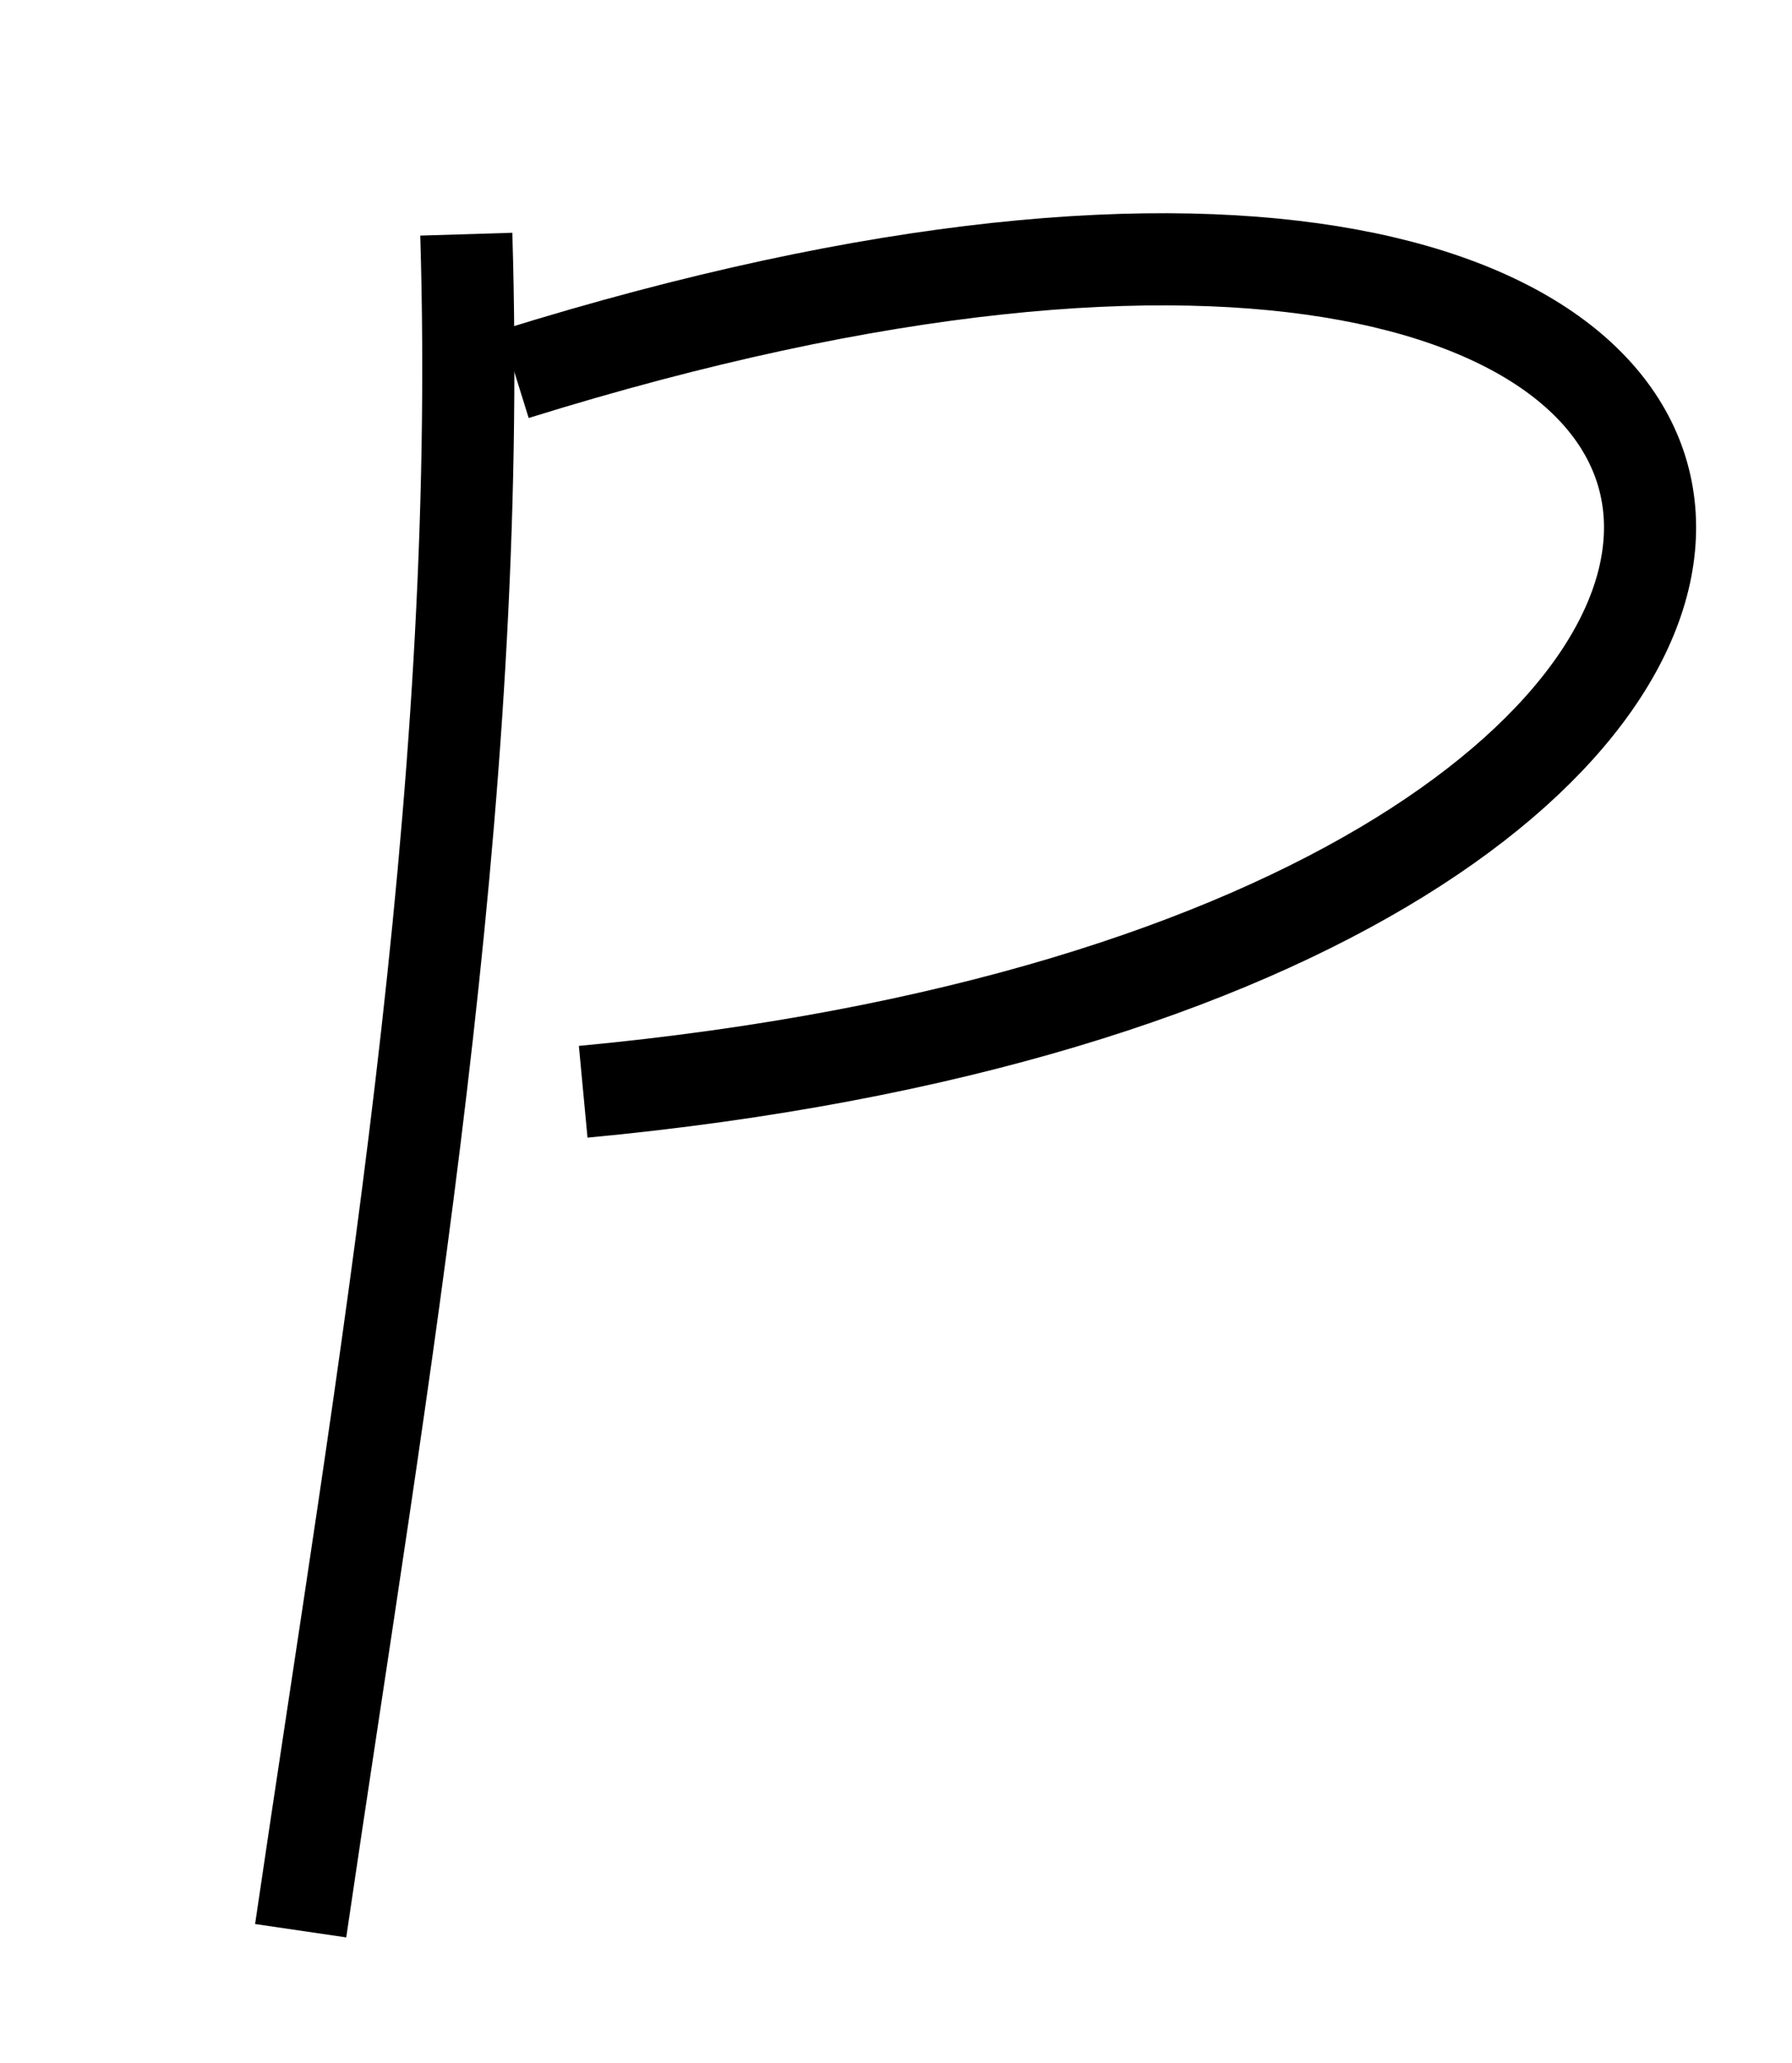 <?xml version="1.0" encoding="UTF-8" standalone="no"?>
<svg
   xmlns:dc="http://purl.org/dc/elements/1.1/"
   xmlns:cc="http://creativecommons.org/ns#"
   xmlns:rdf="http://www.w3.org/1999/02/22-rdf-syntax-ns#"
   xmlns:svg="http://www.w3.org/2000/svg"
   xmlns="http://www.w3.org/2000/svg"
   xmlns:sodipodi="http://sodipodi.sourceforge.net/DTD/sodipodi-0.dtd"
   xmlns:inkscape="http://www.inkscape.org/namespaces/inkscape"
   inkscape:version="1.0 (4035a4fb49, 2020-05-01)"
   sodipodi:docname="UP_P_2.svg"
   id="svg10"
   viewBox="0 0 277.505 319"
   style="clip-rule:evenodd;fill-rule:evenodd;image-rendering:optimizeQuality;shape-rendering:geometricPrecision;text-rendering:geometricPrecision"
   version="1.0"
   height="7.362mm"
   width="6.398mm"
   xml:space="preserve"><sodipodi:namedview
   inkscape:current-layer="svg10"
   inkscape:window-maximized="1"
   inkscape:window-y="-8"
   inkscape:window-x="-8"
   inkscape:cy="18.356816"
   inkscape:cx="25.561199"
   inkscape:zoom="9.6680001"
   showgrid="false"
   id="namedview12"
   inkscape:window-height="705"
   inkscape:window-width="1366"
   inkscape:pageshadow="2"
   inkscape:pageopacity="0"
   guidetolerance="10"
   gridtolerance="10"
   objecttolerance="10"
   borderopacity="1"
   bordercolor="#666666"
   pagecolor="#ffffff" />
 <defs
   id="defs4">
  <style
   id="style2"
   type="text/css">
   <![CDATA[
    .str0 {stroke:black;stroke-width:8.674}
    .fil0 {fill:none}
   ]]>
  </style>
 </defs>
 
<path
   id="path16"
   d="M 72.208,36.094 C 74.931,125.071 59.371,211.413 46.56,298.716"
   style="fill:none;stroke:#000000;stroke-width:14.265px;stroke-linecap:butt;stroke-linejoin:miter;stroke-opacity:1" /><path
   id="path18"
   d="M 79.751,57.739 C 305.773,-12.623 318.633,147.369 90.312,168.848"
   style="fill:none;stroke:#000000;stroke-width:14.265px;stroke-linecap:butt;stroke-linejoin:miter;stroke-opacity:1" /></svg>
